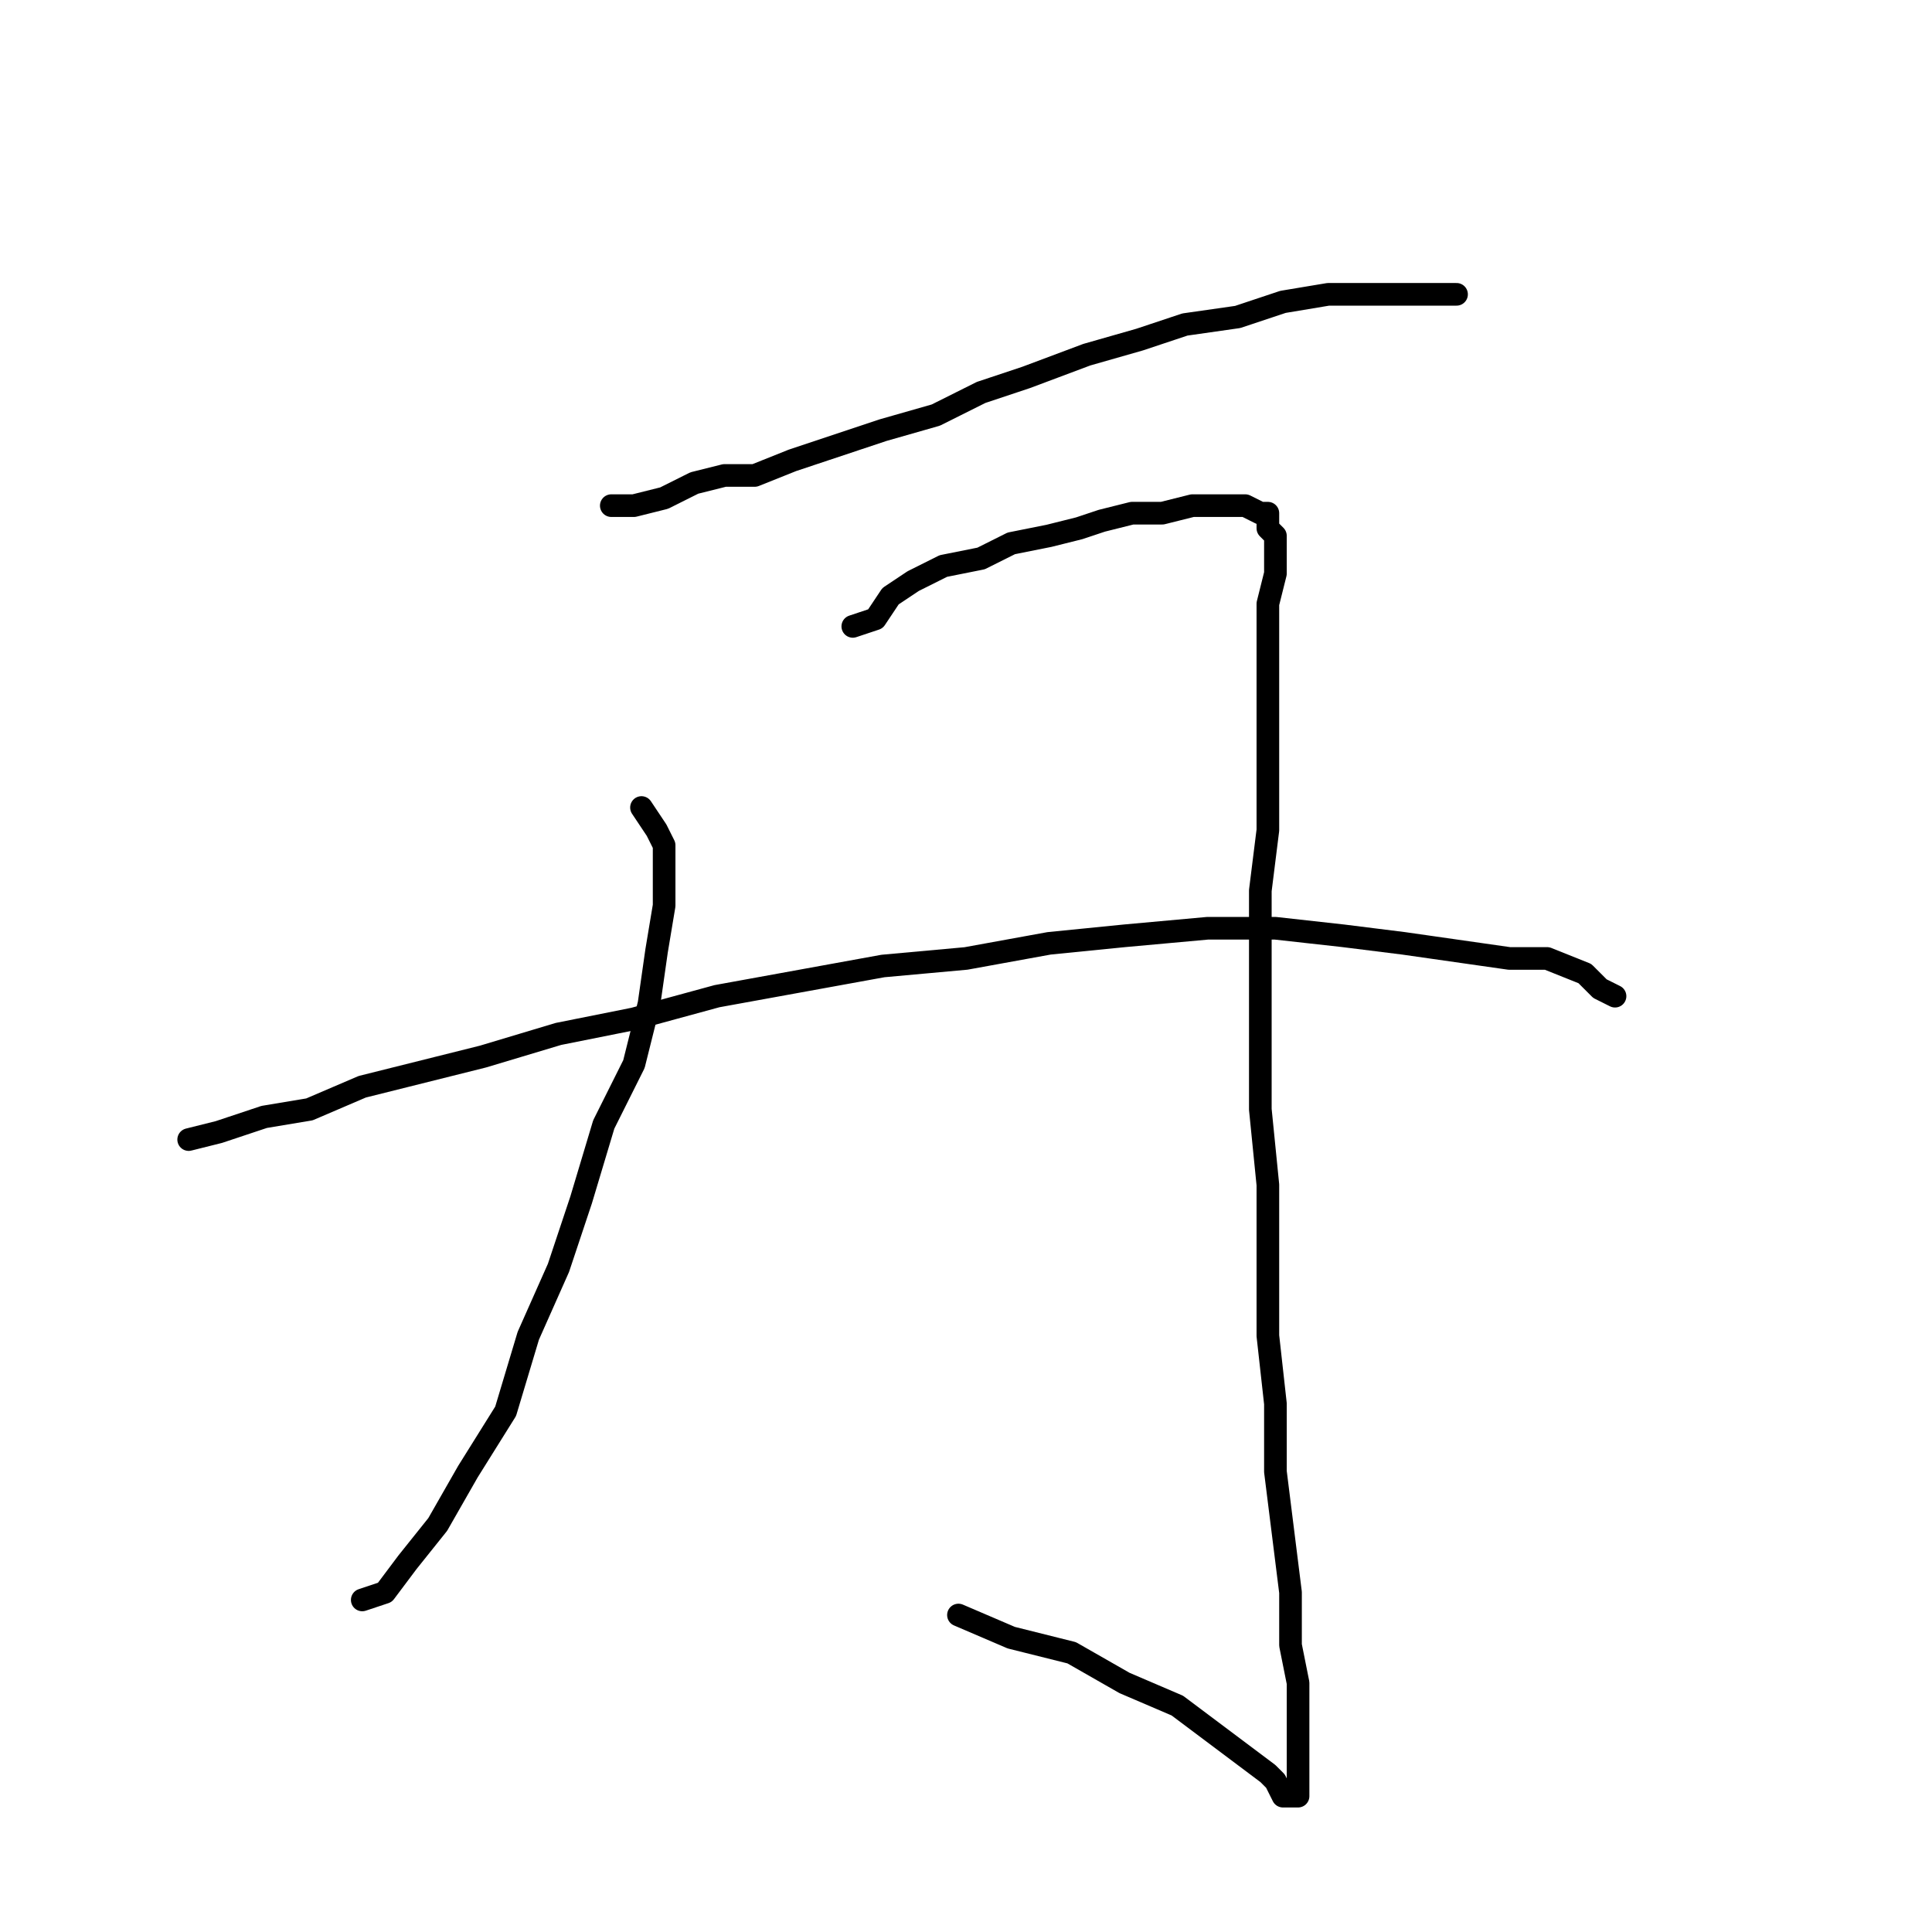 <?xml version="1.0" standalone="no"?>
    <svg width="256" height="256" xmlns="http://www.w3.org/2000/svg" version="1.1">
    <polyline stroke="black" stroke-width="3" stroke-linecap="round" fill="transparent" stroke-linejoin="round" points="81 67 84 67 88 66 92 64 96 63 100 63 105 61 111 59 117 57 124 55 130 52 136 50 144 47 151 45 157 43 164 42 170 40 176 39 181 39 186 39 189 39 192 39 193 39 193 39 " />
        <polyline stroke="black" stroke-width="3" stroke-linecap="round" fill="transparent" stroke-linejoin="round" points="85 107 87 110 88 112 88 116 88 120 87 126 86 133 84 141 80 149 77 159 74 168 70 177 67 187 62 195 58 202 54 207 51 211 48 212 48 212 " />
        <polyline stroke="black" stroke-width="3" stroke-linecap="round" fill="transparent" stroke-linejoin="round" points="113 83 116 82 118 79 121 77 125 75 130 74 134 72 139 71 143 70 146 69 150 68 154 68 158 67 161 67 163 67 165 67 167 68 168 68 168 68 168 70 169 71 169 73 169 76 168 80 168 85 168 91 168 96 168 103 168 110 167 118 167 127 167 136 167 147 168 157 168 167 168 177 169 186 169 195 170 203 171 211 171 218 172 223 172 229 172 233 172 235 172 237 172 238 172 238 170 238 169 236 168 235 164 232 160 229 156 226 149 223 142 219 134 217 127 214 127 214 " />
        <polyline stroke="black" stroke-width="3" stroke-linecap="round" fill="transparent" stroke-linejoin="round" points="25 151 29 150 35 148 41 147 48 144 56 142 64 140 74 137 84 135 95 132 106 130 117 128 128 127 139 125 149 124 160 123 169 123 178 124 186 125 193 126 200 127 205 127 210 129 212 131 214 132 214 132 " />
        </svg>